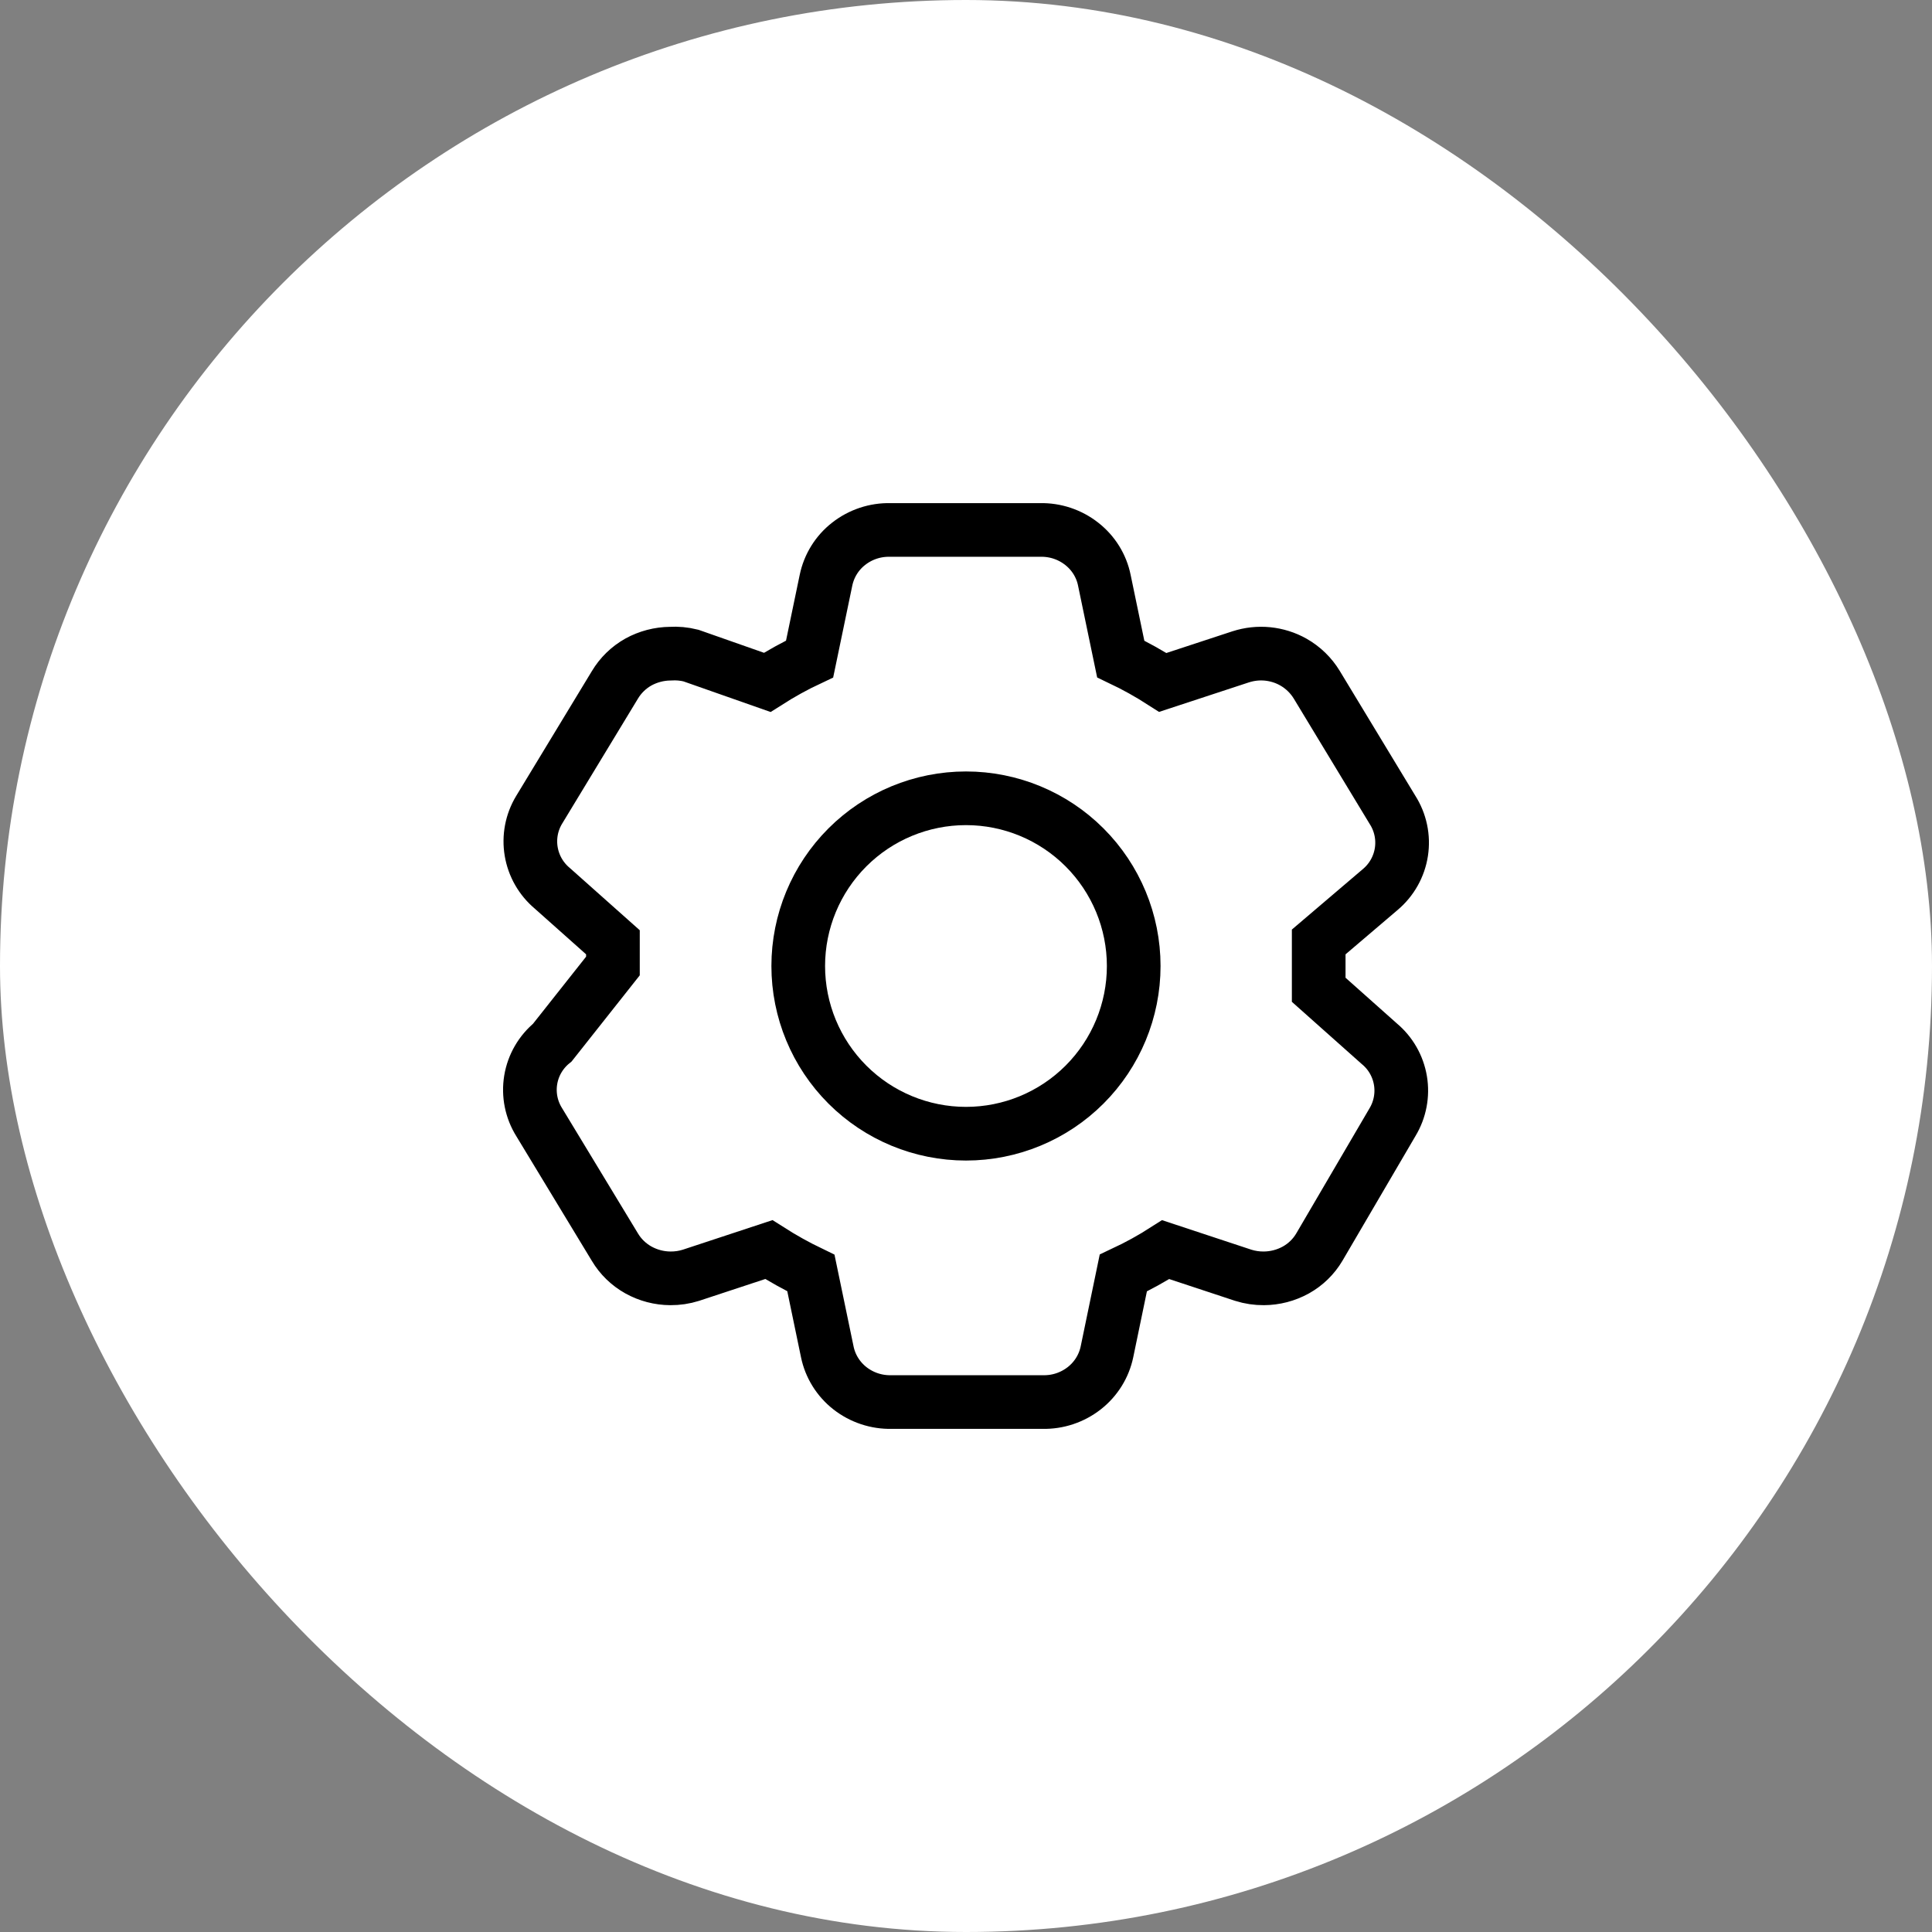 <svg width="36" height="36" viewBox="0 0 36 36" fill="none" xmlns="http://www.w3.org/2000/svg">
<rect x="0" y="0" width="36" height="36" fill="#808080" stroke="none"/>
<rect width="36" height="36" rx="18" fill="white"/>
<path d="M24.572 18.443L25.702 19.449C25.911 19.623 26.05 19.866 26.095 20.134C26.14 20.402 26.087 20.678 25.947 20.91L24.584 23.238C24.479 23.416 24.328 23.563 24.147 23.664C23.964 23.765 23.759 23.819 23.549 23.82C23.42 23.821 23.291 23.802 23.167 23.763L21.721 23.285C21.467 23.448 21.204 23.593 20.931 23.721L20.627 25.188C20.571 25.457 20.421 25.698 20.203 25.868C19.983 26.04 19.71 26.131 19.431 26.125H16.61C16.33 26.131 16.057 26.04 15.837 25.868C15.62 25.698 15.47 25.457 15.415 25.188L15.11 23.721C14.84 23.591 14.578 23.445 14.326 23.284L12.874 23.763C12.751 23.802 12.622 23.821 12.492 23.82C12.283 23.819 12.078 23.765 11.896 23.664C11.715 23.563 11.564 23.417 11.458 23.239L10.047 20.91C9.9 20.675 9.844 20.395 9.889 20.122C9.934 19.849 10.078 19.602 10.292 19.427L11.421 18V17.558L10.291 16.552C10.082 16.377 9.943 16.134 9.898 15.866C9.853 15.598 9.905 15.323 10.046 15.09L11.457 12.763C11.563 12.585 11.714 12.438 11.895 12.336C12.077 12.236 12.282 12.182 12.491 12.18C12.619 12.172 12.748 12.184 12.873 12.215L14.296 12.715C14.55 12.553 14.813 12.407 15.086 12.279L15.391 10.813C15.447 10.543 15.596 10.302 15.813 10.133C16.033 9.96 16.306 9.869 16.586 9.875H19.383C19.663 9.869 19.936 9.96 20.156 10.133C20.375 10.304 20.524 10.545 20.578 10.813L20.883 12.279C21.154 12.408 21.415 12.554 21.667 12.716L23.119 12.239C23.281 12.187 23.451 12.168 23.62 12.185C23.788 12.202 23.952 12.253 24.099 12.336C24.281 12.439 24.431 12.586 24.537 12.761L25.947 15.09C26.096 15.323 26.155 15.602 26.113 15.875C26.071 16.148 25.931 16.396 25.72 16.574L24.572 17.552V18.443Z" stroke="black"/>
<path d="M21.125 18C21.125 18.829 20.795 19.624 20.209 20.21C19.623 20.796 18.828 21.125 18 21.125C17.171 21.125 16.376 20.796 15.79 20.21C15.204 19.624 14.874 18.829 14.874 18C14.874 17.171 15.204 16.376 15.79 15.79C16.376 15.204 17.171 14.875 18 14.875C18.828 14.875 19.623 15.204 20.209 15.79C20.795 16.376 21.125 17.171 21.125 18Z" stroke="black"/>
</svg>
